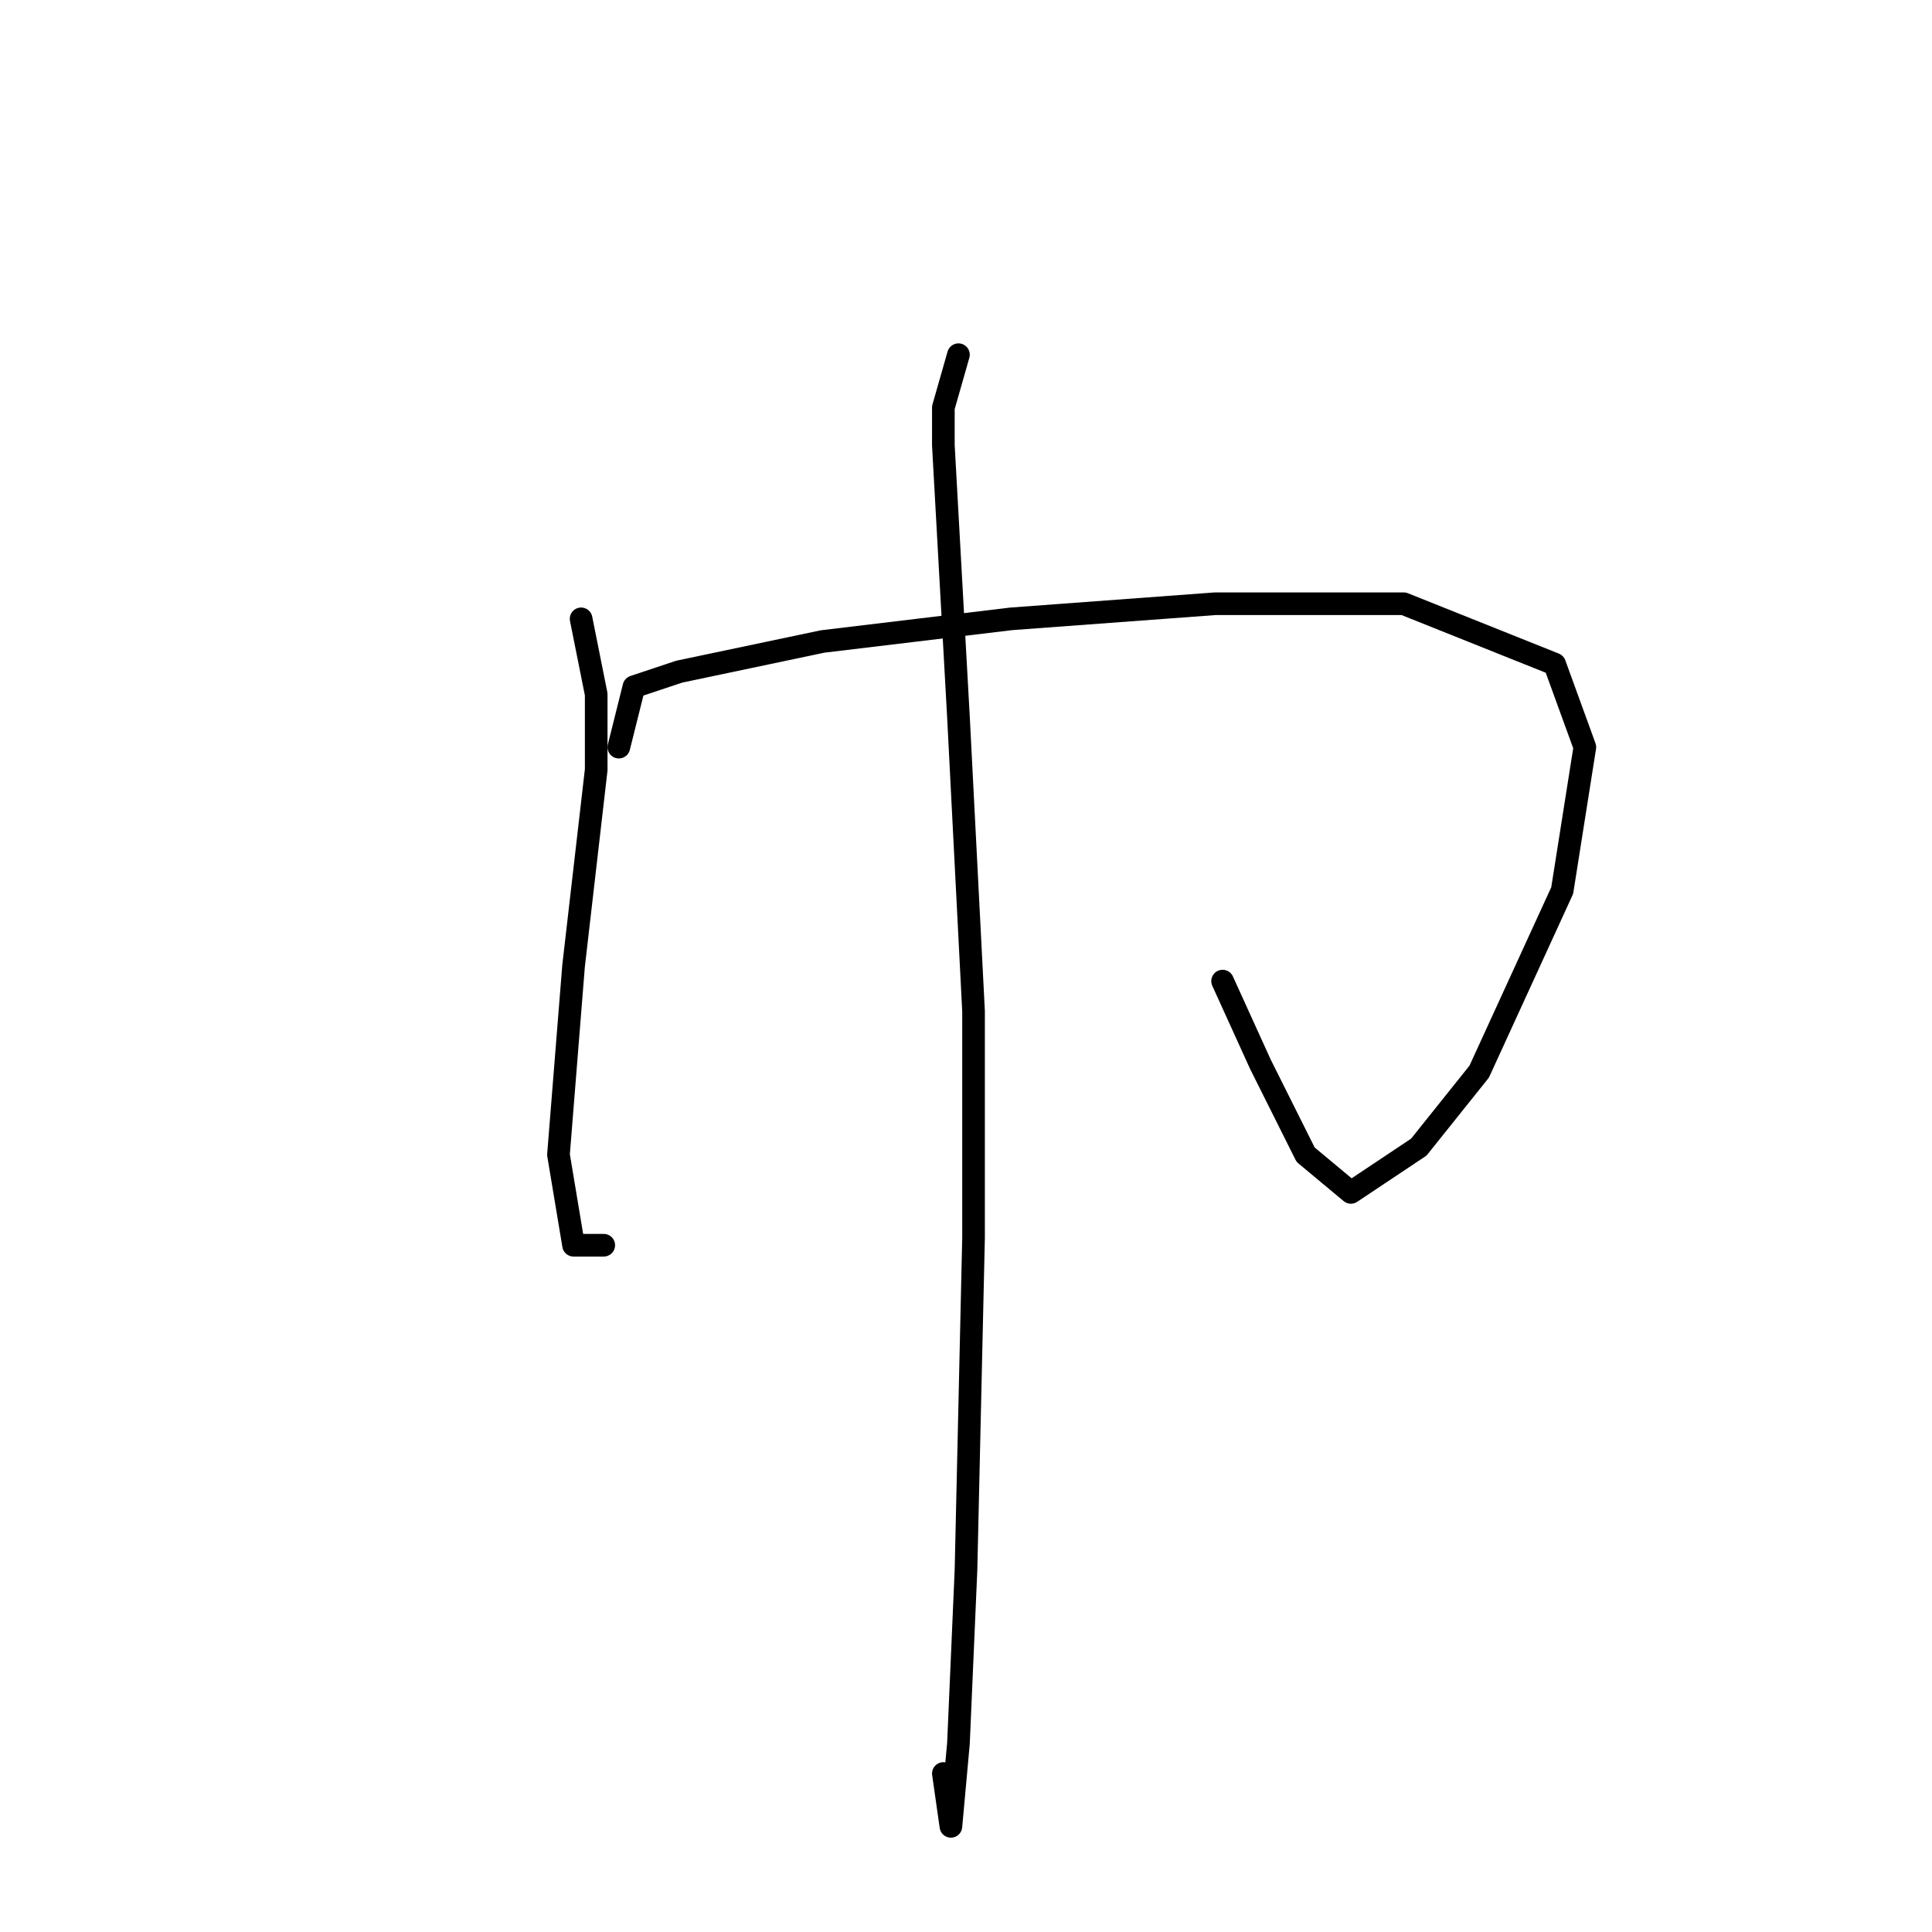 <?xml version="1.0" standalone="no"?>
    <svg width="256" height="256" xmlns="http://www.w3.org/2000/svg" version="1.1">
    <polyline stroke="black" stroke-width="3" stroke-linecap="round" fill="transparent" stroke-linejoin="round" points="77 82 79 92 79 102 76 128 74 153 76 165 80 165 80 165 " />
        <polyline stroke="black" stroke-width="3" stroke-linecap="round" fill="transparent" stroke-linejoin="round" points="82 99 84 91 90 89 109 85 134 82 161 80 186 80 206 88 210 99 207 118 196 142 188 152 179 158 173 153 167 141 162 130 162 130 " />
        <polyline stroke="black" stroke-width="3" stroke-linecap="round" fill="transparent" stroke-linejoin="round" points="127 47 125 54 125 59 127 95 129 134 129 164 128 208 127 231 126 242 126 242 125 235 125 235 " />
        </svg>